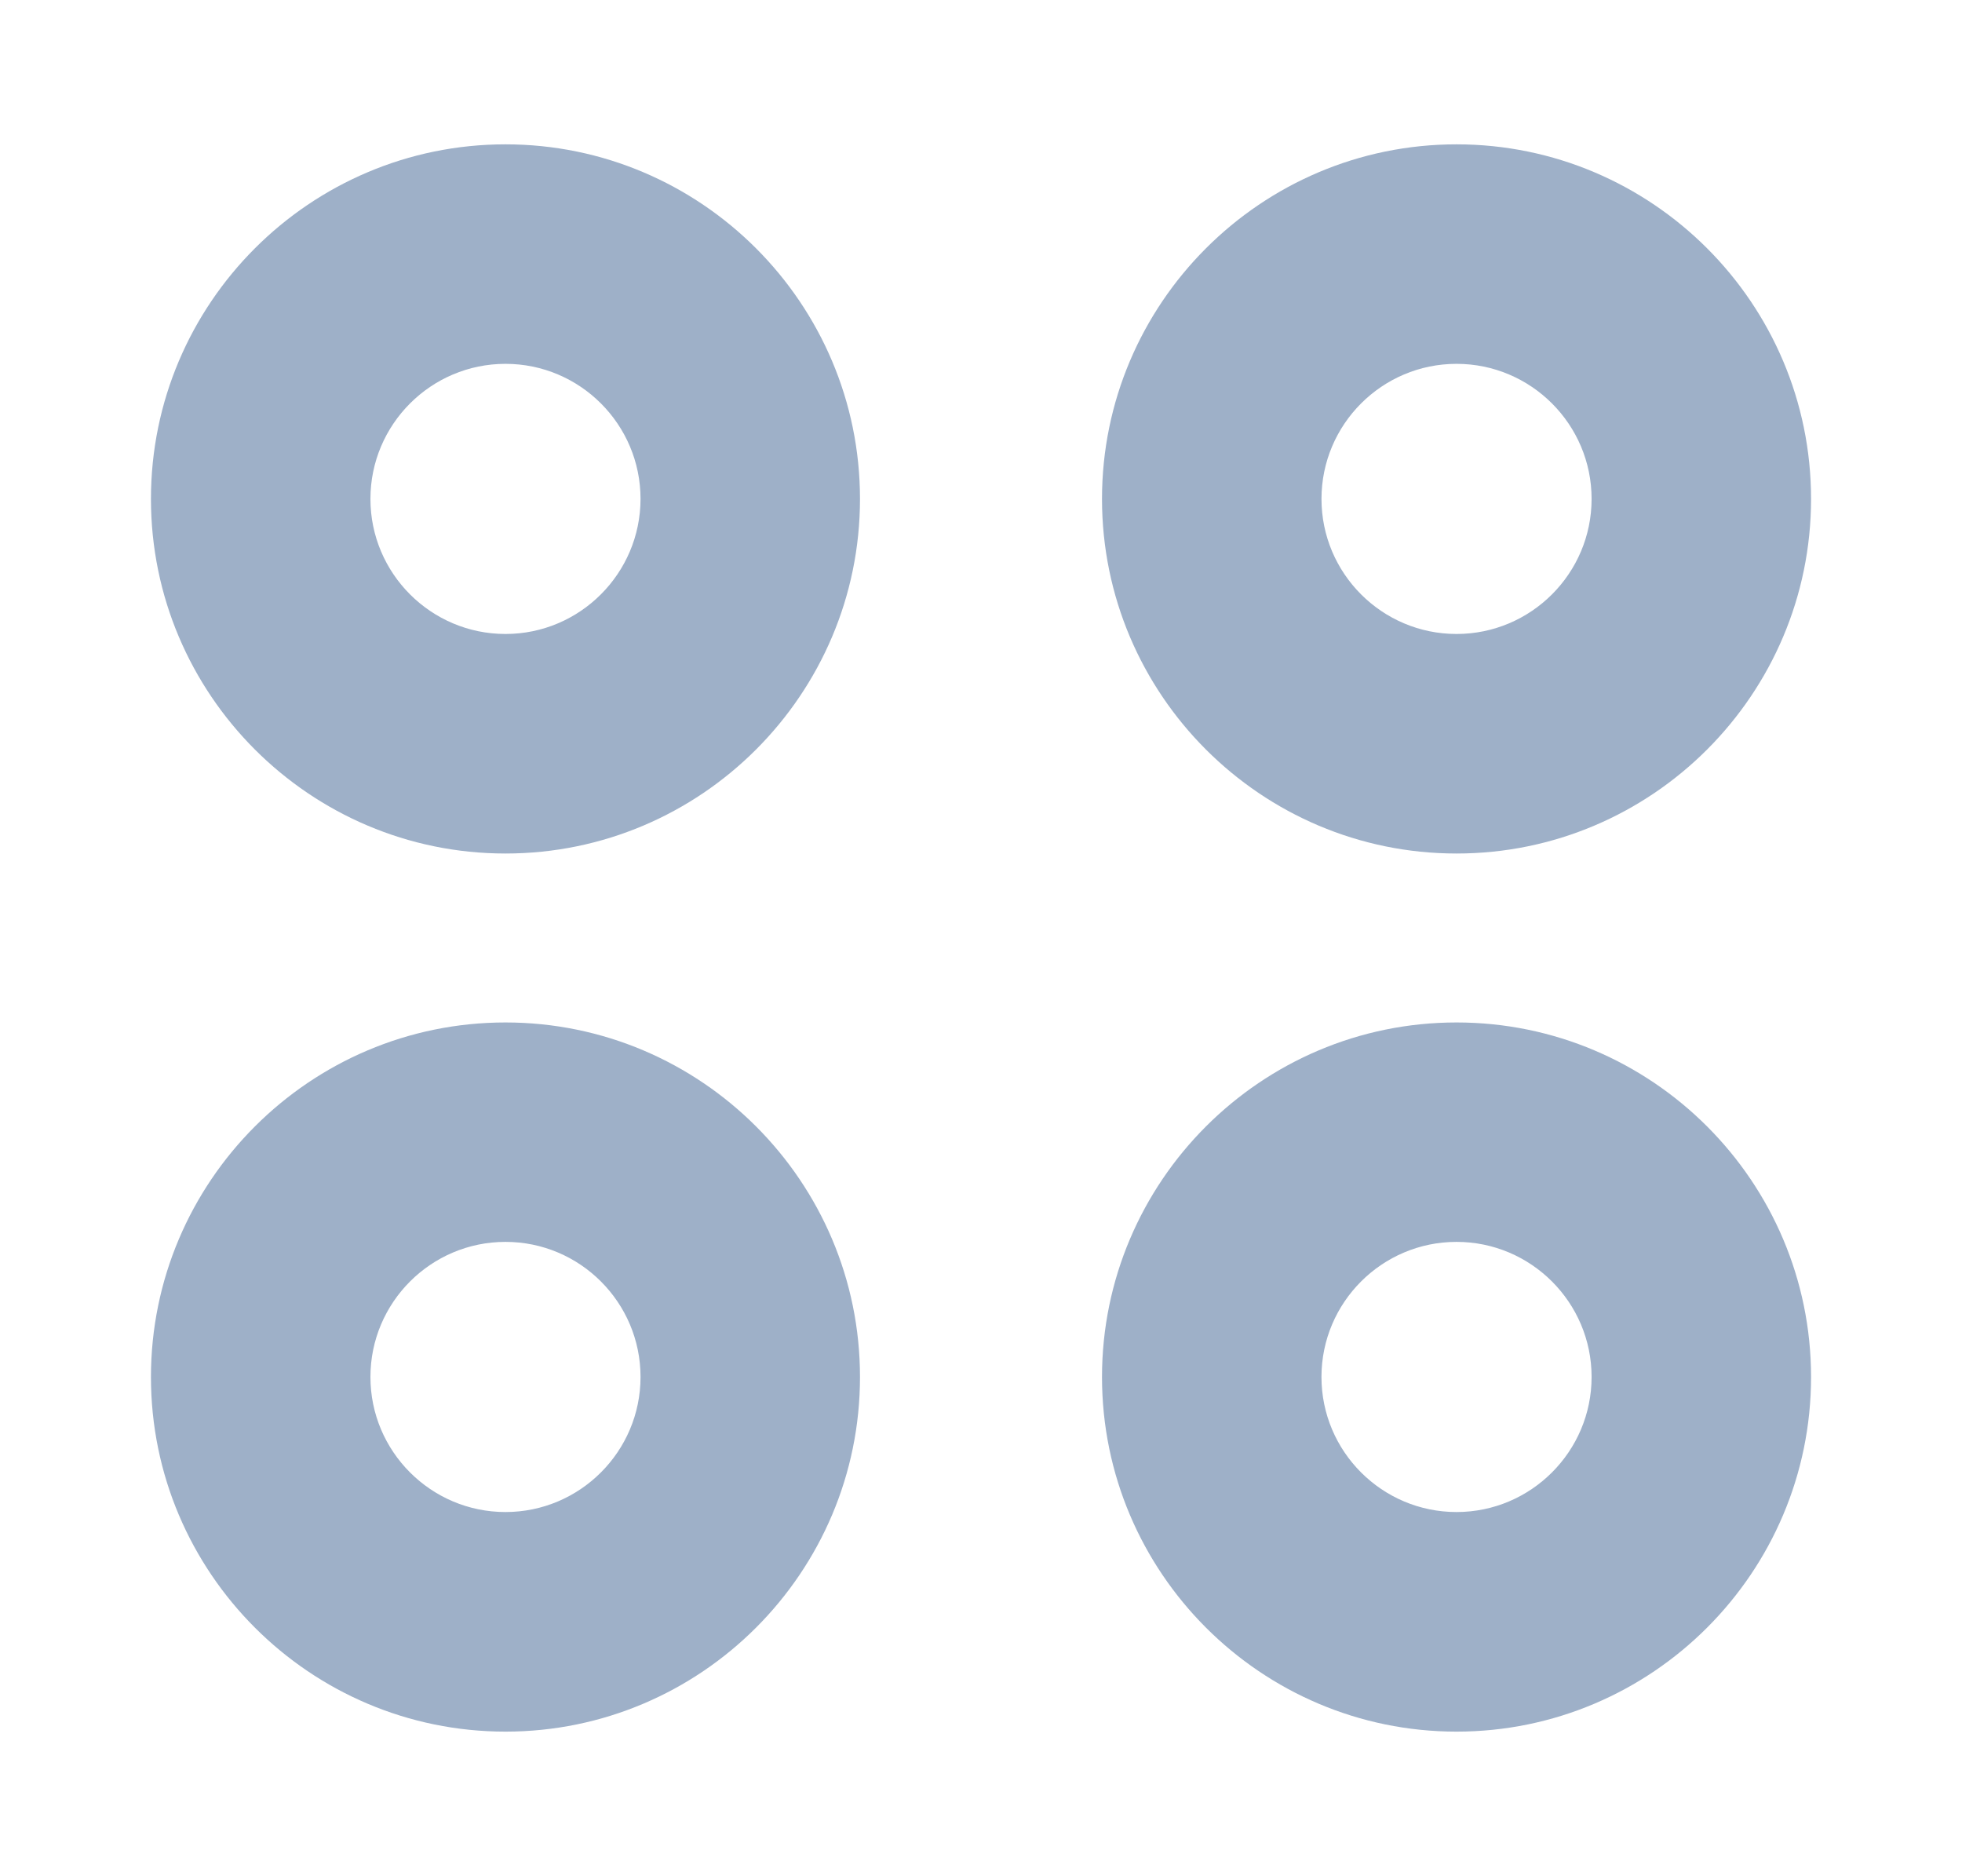 <?xml version="1.0" encoding="utf-8"?>
<!-- Generator: Adobe Illustrator 16.0.4, SVG Export Plug-In . SVG Version: 6.00 Build 0)  -->
<!DOCTYPE svg PUBLIC "-//W3C//DTD SVG 1.1//EN" "http://www.w3.org/Graphics/SVG/1.1/DTD/svg11.dtd">
<svg version="1.1" id="Layer_1" xmlns="http://www.w3.org/2000/svg" xmlns:xlink="http://www.w3.org/1999/xlink" x="0px" y="0px"
	 viewBox="0 0 201.008 192.16" enable-background="new 0 0 201.008 192.16"
	 xml:space="preserve">
<g>
	<path class="st0" fill="#9EB0C8" d="M51.787,14.785c-20.027,0-36.322,16.293-36.322,36.321c0,20.027,16.294,36.322,36.322,36.322
		c20.026,0,36.32-16.295,36.32-36.322C88.102,31.078,71.815,14.785,51.787,14.785z M51.787,64.94
		c-7.63,0-13.836-6.205-13.836-13.835s6.206-13.836,13.836-13.836c7.631,0,13.836,6.205,13.836,13.836
		C65.616,58.735,59.41,64.94,51.787,64.94z"/>
	<path class="st0" fill="#9EB0C8" d="M149.223,87.428c20.026,0,36.321-16.295,36.321-36.322c0-20.027-16.295-36.321-36.321-36.321
		c-20.027,0-36.322,16.293-36.322,36.321C112.9,71.132,129.189,87.428,149.223,87.428z M149.223,37.269
		c7.631,0,13.837,6.206,13.837,13.836c0,7.63-6.206,13.835-13.837,13.835s-13.836-6.205-13.836-13.835
		C135.387,43.475,141.594,37.269,149.223,37.269z"/>
	<path class="st0" fill="#9EB0C8" d="M51.787,104.733c-20.027,0-36.322,16.294-36.322,36.32c0,20.027,16.294,36.322,36.322,36.322
		c20.026,0,36.32-16.295,36.32-36.322C88.108,121.027,71.815,104.733,51.787,104.733z M51.787,154.882
		c-7.63,0-13.836-6.205-13.836-13.837c0-7.631,6.206-13.836,13.836-13.836c7.631,0,13.836,6.205,13.836,13.836
		C65.624,148.677,59.41,154.882,51.787,154.882z"/>
	<path class="st0" fill="#9EB0C8" d="M149.223,104.733c-20.027,0-36.322,16.294-36.322,36.32c0,20.027,16.295,36.322,36.322,36.322
		c20.026,0,36.321-16.295,36.321-36.322C185.544,121.027,169.249,104.733,149.223,104.733z M149.223,154.882
		c-7.631,0-13.838-6.205-13.838-13.837c0-7.631,6.207-13.836,13.838-13.836s13.837,6.205,13.837,13.836
		C163.06,148.677,156.846,154.882,149.223,154.882z"/>
</g>
</svg>
